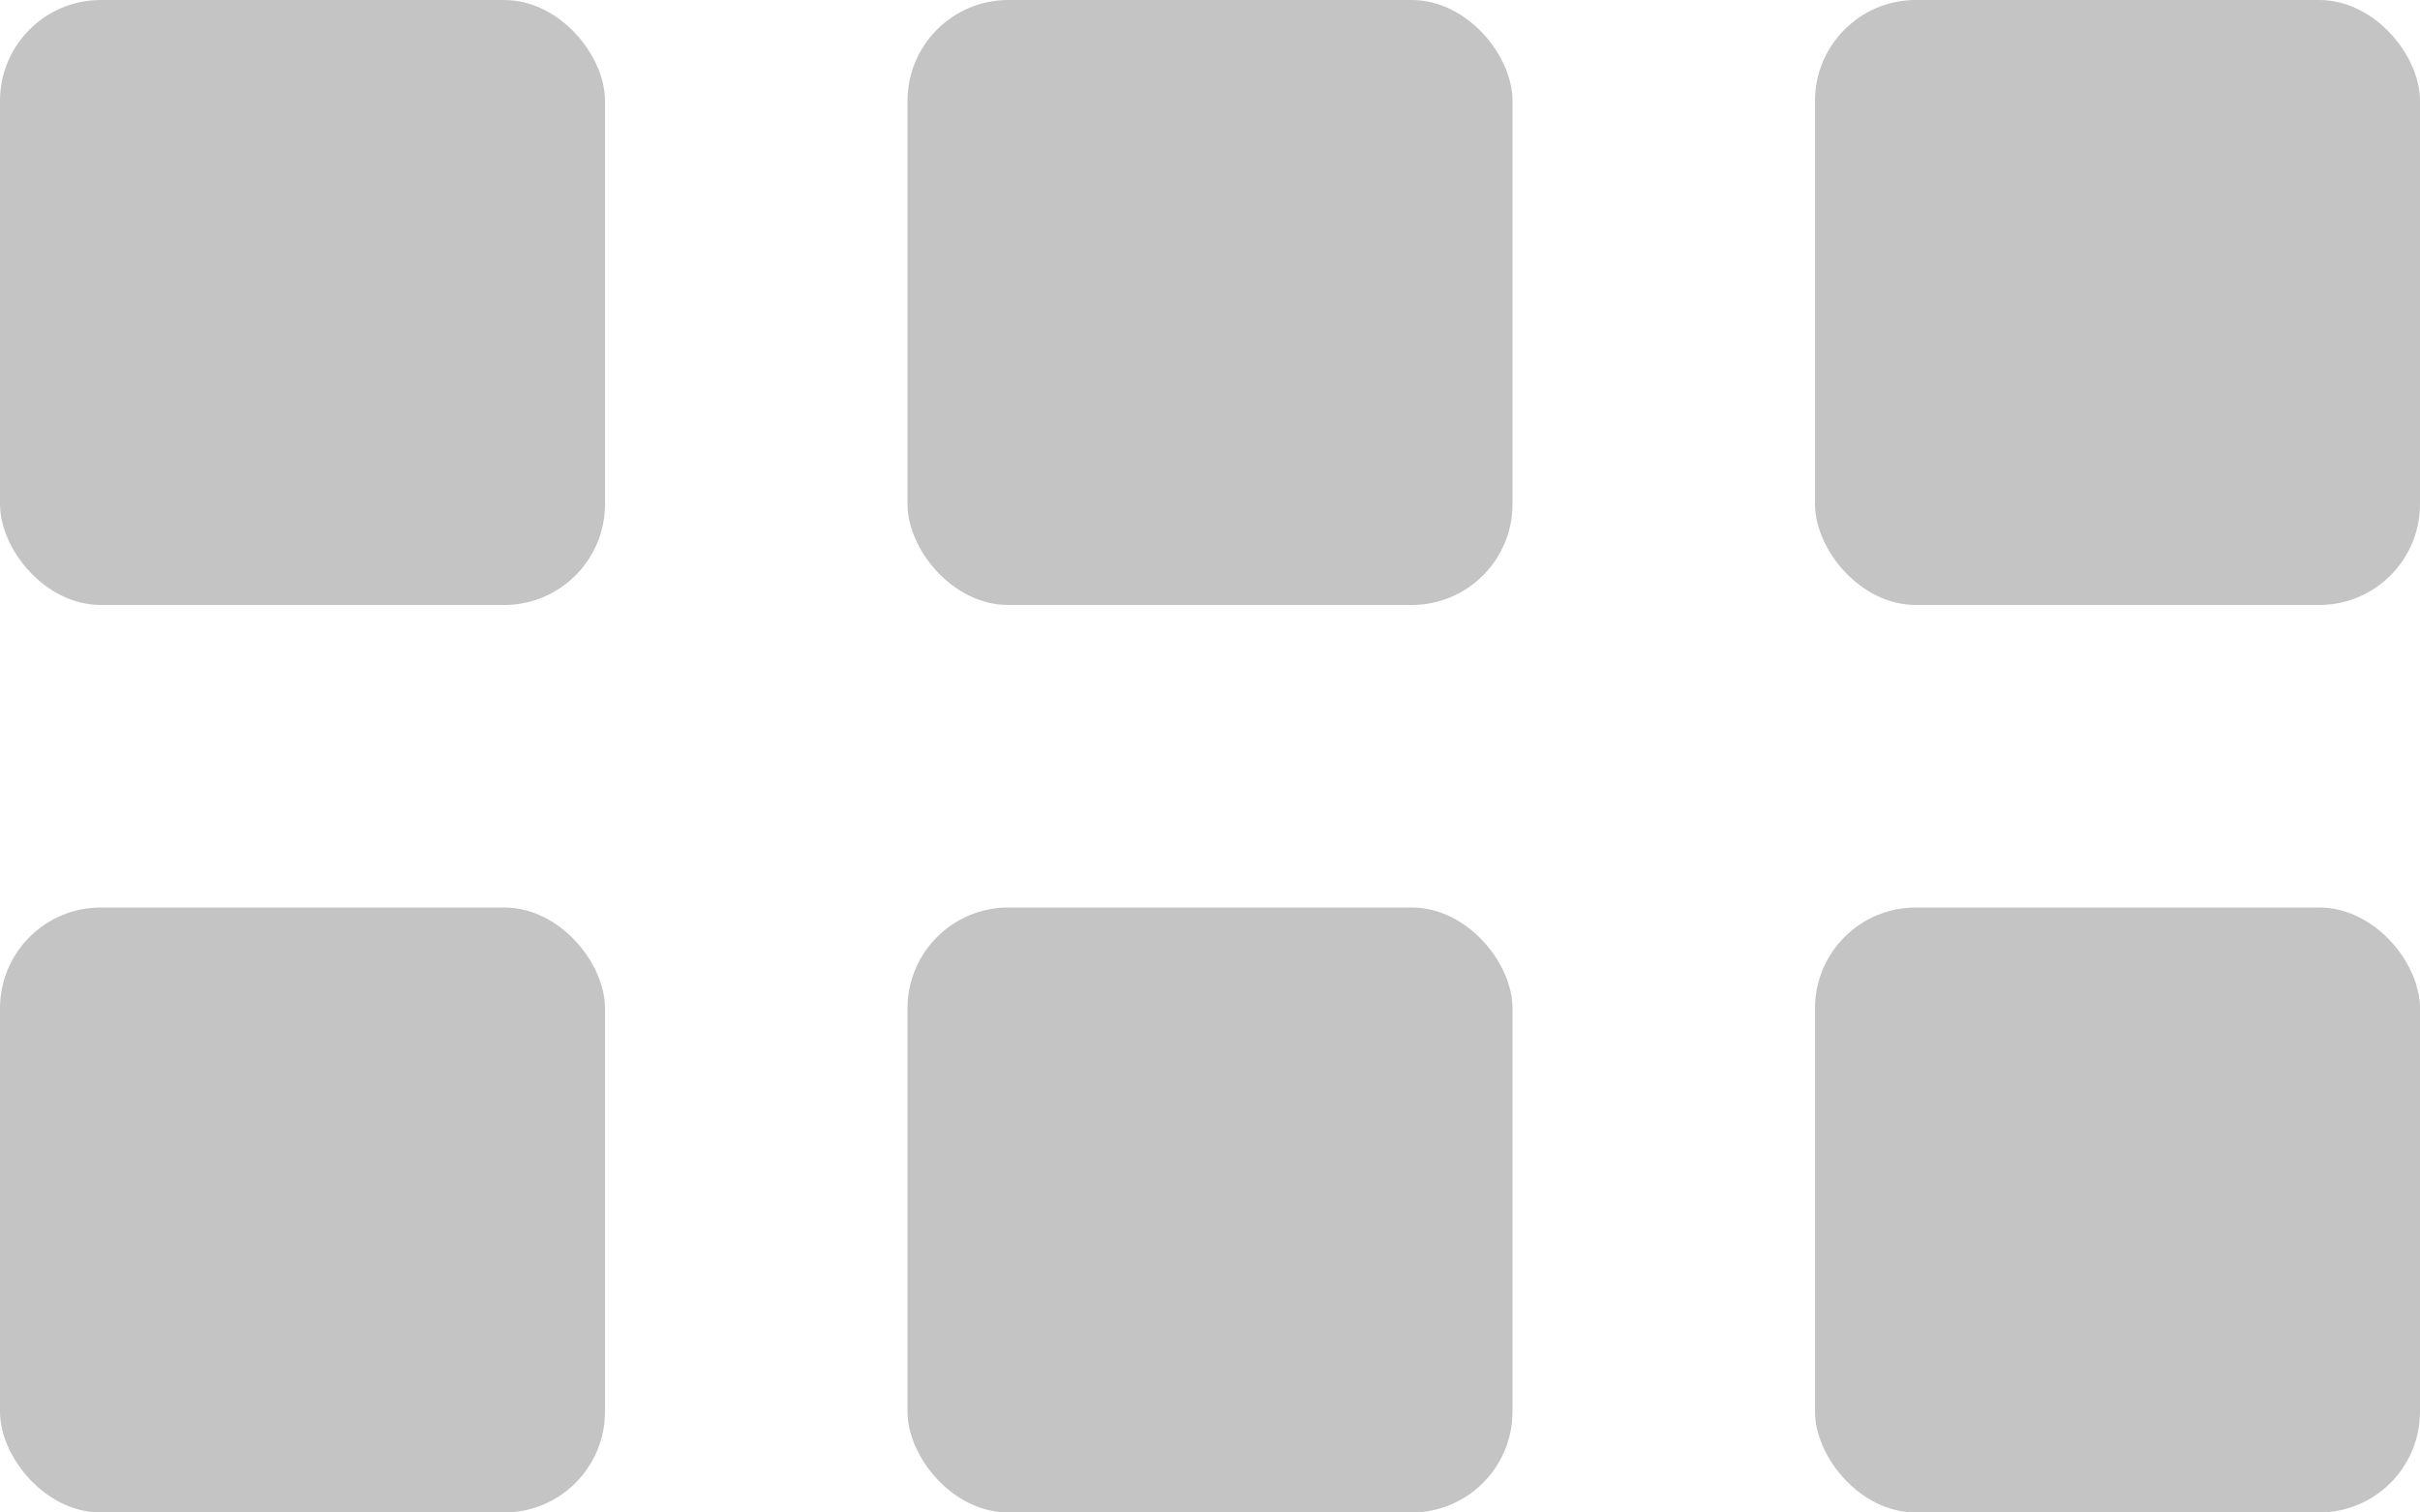 <svg width="24" height="15" viewBox="0 0 24 15" fill="none" xmlns="http://www.w3.org/2000/svg">
<rect width="6" height="6" rx="1" fill="#C4C4C4"/>
<rect y="9" width="6" height="6" rx="1" fill="#C4C4C4"/>
<rect x="9" width="6" height="6" rx="1" fill="#C4C4C4"/>
<rect x="9" y="9" width="6" height="6" rx="1" fill="#C4C4C4"/>
<rect x="18" width="6" height="6" rx="1" fill="#C4C4C4"/>
<rect x="18" y="9" width="6" height="6" rx="1" fill="#C4C4C4"/>
</svg>
